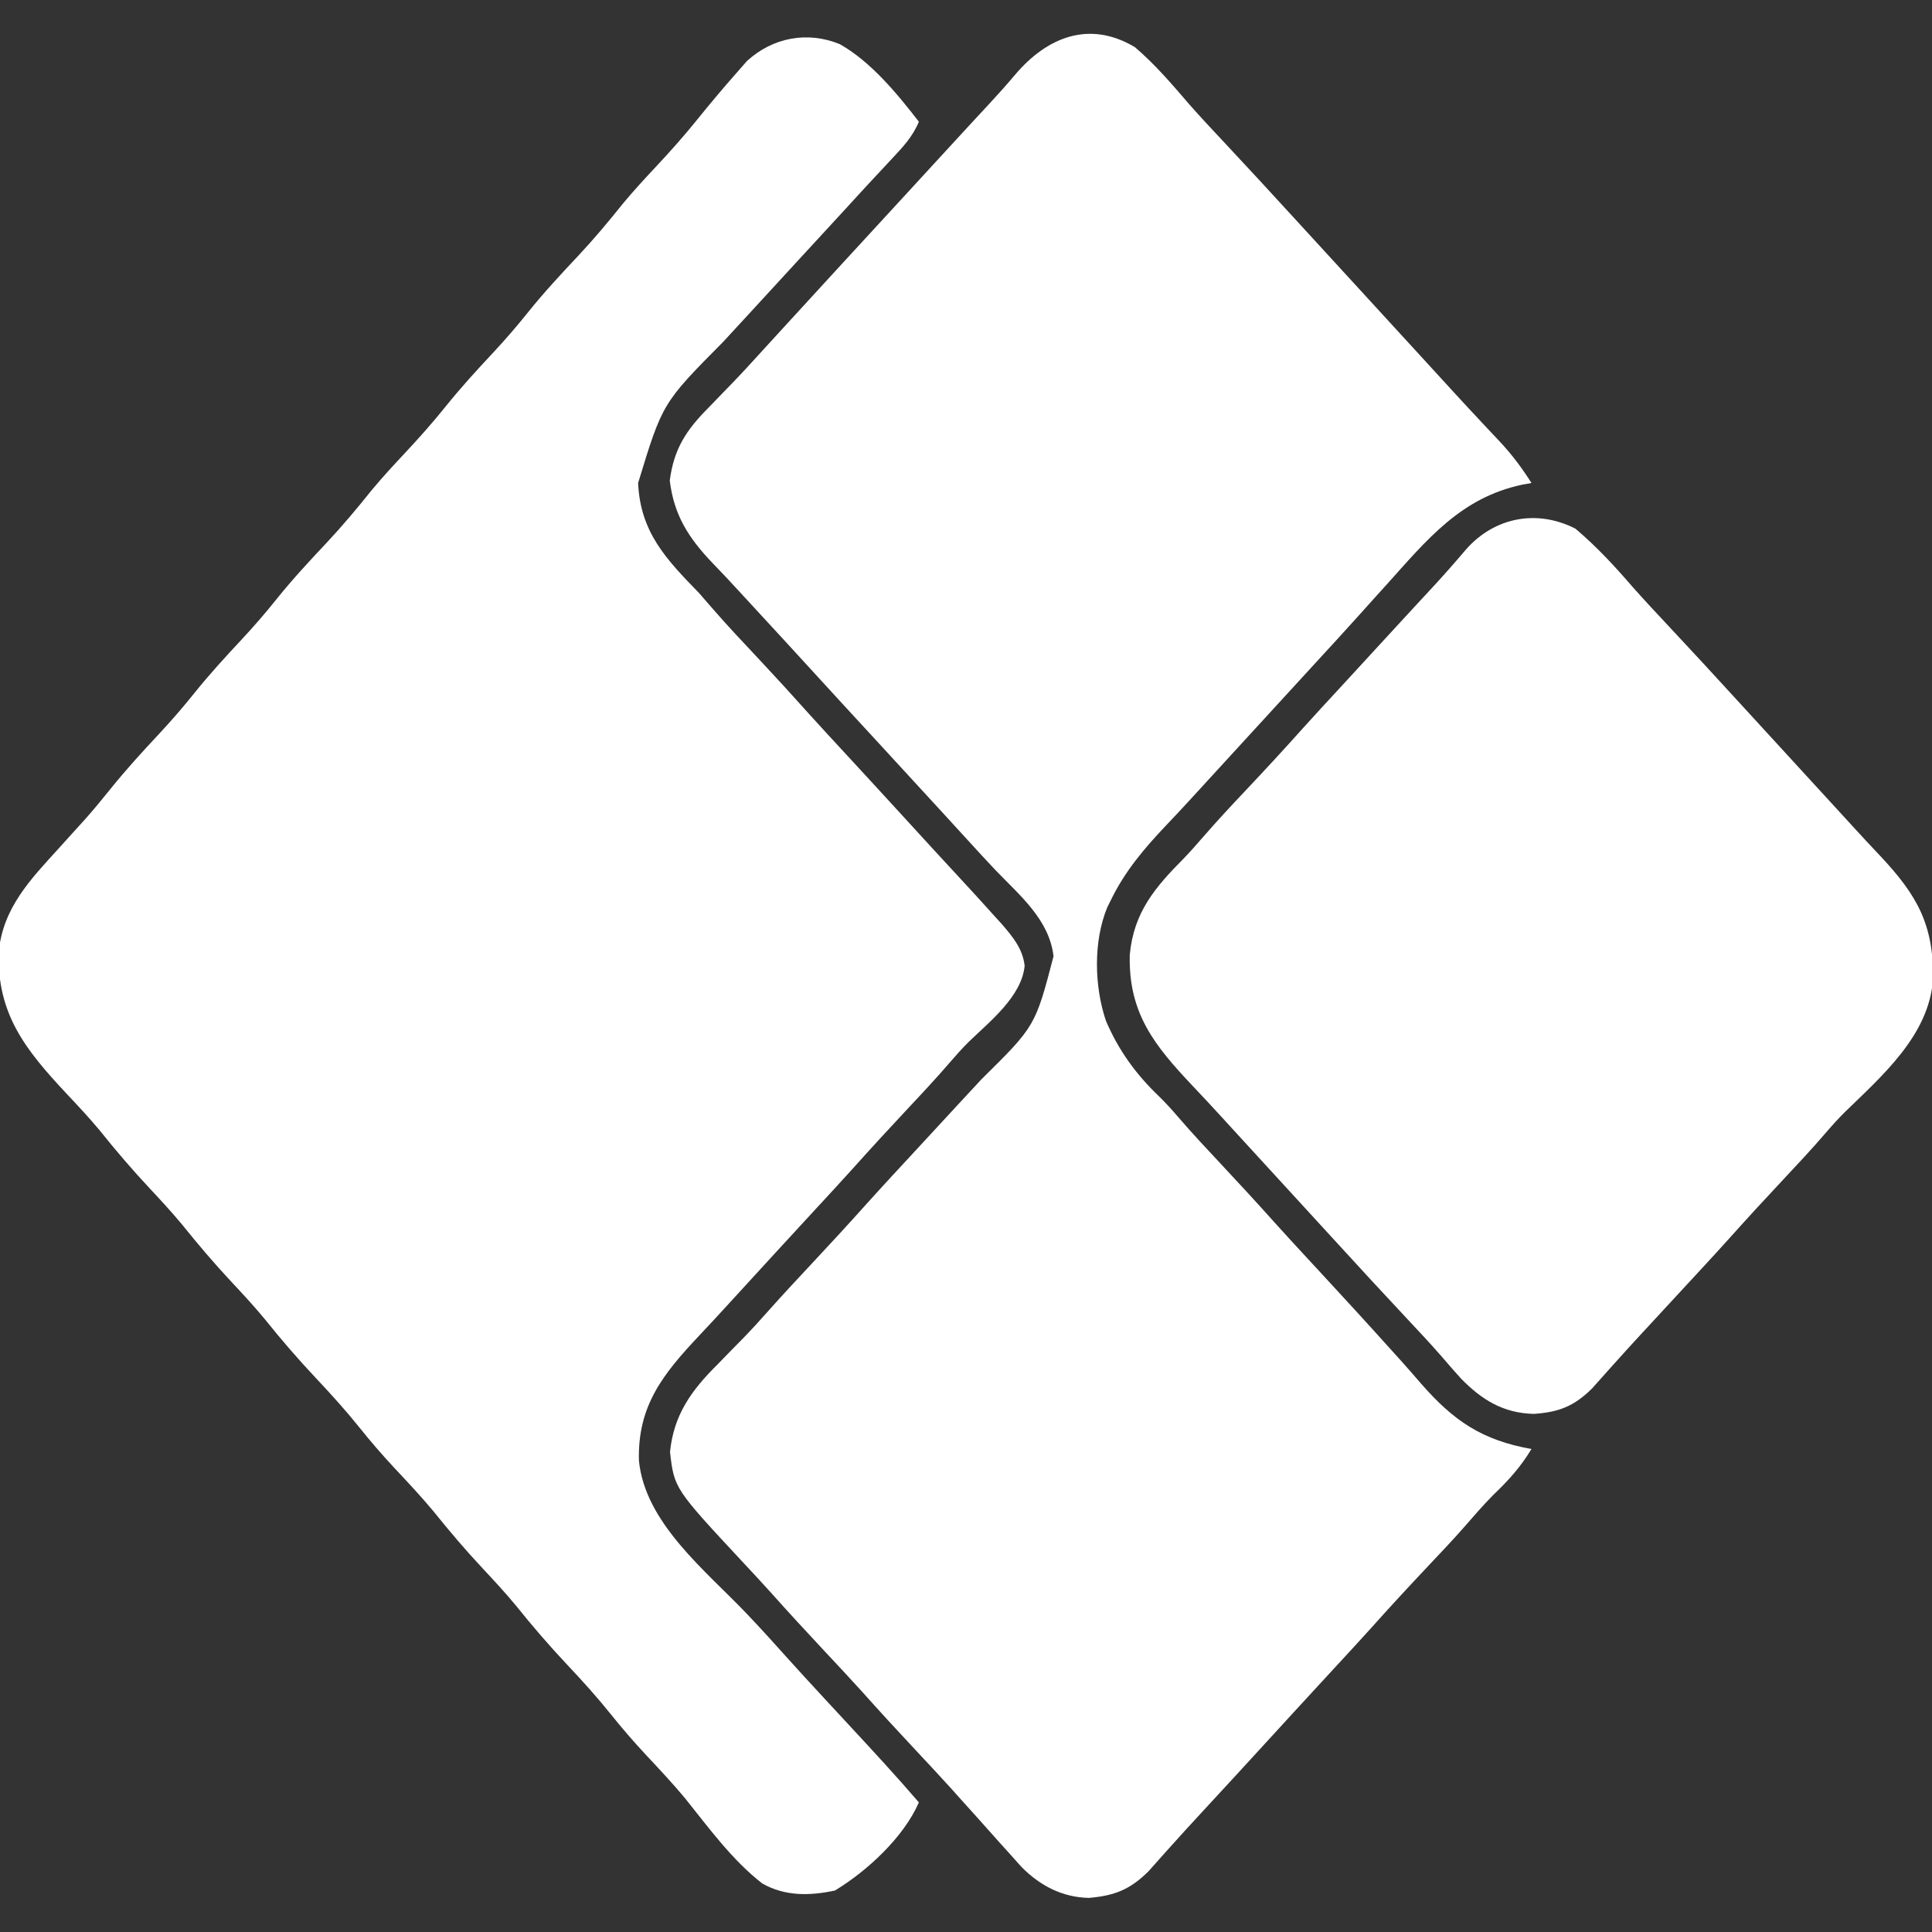 <?xml version="1.0" encoding="UTF-8"?>
<svg version="1.1" xmlns="http://www.w3.org/2000/svg" width="492" height="492">
<rect width="100%" height="100%" fill="#333333" stroke="none"/>
<path d="M0 0 C5.129 4.365 9.493 9.487 13.871 14.586 C16.766 17.869 19.758 21.056 22.75 24.25 C28.879 30.793 34.953 37.381 41 44 C42.833 46.001 44.666 48 46.5 50 C47.417 51 48.333 52 49.25 53 C49.704 53.495 50.157 53.99 50.625 54.5 C65.75 71 65.75 71 67.125 72.5 C68.042 73.501 68.96 74.501 69.877 75.502 C72.157 77.989 74.437 80.476 76.715 82.965 C77.389 83.7 77.389 83.7 78.076 84.451 C78.981 85.439 79.885 86.427 80.789 87.417 C83.249 90.105 85.724 92.777 88.219 95.434 C88.756 96.008 89.293 96.582 89.846 97.174 C90.874 98.273 91.906 99.369 92.941 100.461 C96.05 103.79 98.579 107.165 101 111 C100.25 111.135 99.5 111.271 98.727 111.41 C82.955 114.727 74.351 125.488 64 137 C63.151 137.937 62.301 138.874 61.426 139.84 C60.001 141.418 58.58 143 57.164 144.586 C53.284 148.915 49.34 153.187 45.407 157.468 C43.103 159.977 40.802 162.489 38.5 165 C37.583 166 36.667 167 35.75 168 C35.296 168.495 34.843 168.99 34.375 169.5 C19.25 186 19.25 186 17.874 187.5 C16.96 188.498 16.047 189.496 15.136 190.496 C12.807 193.046 10.46 195.574 8.074 198.07 C2.519 203.919 -2.417 209.699 -6 217 C-6.338 217.679 -6.675 218.359 -7.023 219.059 C-10.603 227.744 -10.335 239.131 -7.375 247.938 C-4.135 255.521 0.302 261.615 6.242 267.285 C7.954 268.955 9.508 270.684 11.062 272.5 C14.561 276.559 18.21 280.467 21.875 284.375 C26.551 289.364 31.177 294.387 35.734 299.484 C38.424 302.471 41.146 305.425 43.875 308.375 C44.636 309.198 44.636 309.198 45.412 310.037 C45.919 310.585 46.427 311.134 46.949 311.699 C53.153 318.408 59.337 325.135 65.438 331.938 C66.159 332.734 66.881 333.531 67.625 334.352 C69.399 336.329 71.142 338.323 72.875 340.336 C81.151 349.815 88.386 354.762 101 357 C98.276 361.54 95.124 365.03 91.293 368.68 C88.693 371.311 86.295 374.079 83.871 376.873 C80.871 380.284 77.747 383.575 74.625 386.875 C69.764 392.036 64.953 397.23 60.23 402.52 C57.049 406.058 53.815 409.548 50.583 413.042 C47.193 416.707 43.81 420.38 40.438 424.062 C39.762 424.8 39.762 424.8 39.073 425.552 C37.715 427.035 36.357 428.517 35 430 C28.847 436.721 22.691 443.44 16.496 450.122 C13.965 452.856 11.453 455.603 8.973 458.383 C8.483 458.927 7.994 459.472 7.49 460.033 C6.147 461.531 4.809 463.035 3.473 464.539 C-1.236 469.225 -5.223 470.765 -11.688 471.312 C-18.462 471.184 -24.121 468.221 -28.844 463.461 C-30.077 462.112 -31.296 460.75 -32.5 459.375 C-33.476 458.297 -33.476 458.297 -34.472 457.198 C-36.329 455.143 -38.166 453.074 -40 451 C-41.52 449.312 -43.041 447.624 -44.562 445.938 C-45.585 444.791 -45.585 444.791 -46.629 443.621 C-49.714 440.211 -52.856 436.856 -56 433.5 C-60.589 428.601 -65.122 423.662 -69.594 418.656 C-72.692 415.236 -75.845 411.868 -79 408.5 C-83.631 403.555 -88.216 398.576 -92.727 393.52 C-94.939 391.067 -97.185 388.65 -99.439 386.237 C-117.299 367.072 -117.299 367.072 -118.375 357.75 C-117.429 348.291 -112.901 342.027 -106.312 335.5 C-104.863 334.014 -103.413 332.527 -101.965 331.039 C-101.274 330.338 -100.583 329.637 -99.871 328.915 C-97.636 326.627 -95.494 324.27 -93.375 321.875 C-89.647 317.689 -85.832 313.591 -82 309.5 C-77.365 304.551 -72.781 299.566 -68.262 294.512 C-64.071 289.858 -59.807 285.273 -55.553 280.678 C-52.014 276.854 -48.48 273.026 -44.949 269.195 C-43 267.08 -41.043 264.972 -39.082 262.867 C-25.354 249.317 -25.354 249.317 -20.711 231.531 C-21.772 222.237 -29.246 216.087 -35.414 209.663 C-37.836 207.123 -40.199 204.531 -42.562 201.938 C-43.471 200.945 -44.38 199.953 -45.289 198.961 C-46.644 197.481 -47.999 196.001 -49.354 194.521 C-54.559 188.837 -59.77 183.16 -65 177.5 C-71.137 170.857 -77.248 164.191 -83.354 157.521 C-84.715 156.034 -86.076 154.548 -87.438 153.062 C-87.887 152.571 -88.337 152.08 -88.801 151.574 C-91.721 148.389 -94.65 145.211 -97.586 142.04 C-98.607 140.936 -99.626 139.83 -100.642 138.722 C-102.939 136.219 -105.249 133.744 -107.617 131.309 C-113.662 124.977 -117.375 119.175 -118.438 110.375 C-117.378 102.201 -114.156 97.425 -108.5 91.75 C-107.233 90.437 -105.966 89.123 -104.699 87.809 C-104.072 87.165 -103.445 86.522 -102.798 85.859 C-100.25 83.225 -97.778 80.525 -95.312 77.812 C-94.432 76.85 -93.552 75.887 -92.645 74.895 C-91.772 73.939 -90.899 72.984 -90 72 C-88.167 69.999 -86.334 68 -84.5 66 C-81.761 63.012 -79.022 60.025 -76.285 57.035 C-71.03 51.297 -65.761 45.571 -60.481 39.856 C-56.693 35.755 -52.918 31.642 -49.149 27.524 C-46.759 24.914 -44.364 22.309 -41.961 19.711 C-41.451 19.16 -40.942 18.608 -40.417 18.041 C-39.396 16.938 -38.373 15.836 -37.349 14.737 C-35.012 12.221 -32.738 9.689 -30.523 7.062 C-22.433 -2.501 -11.665 -6.955 0 0 Z " fill="#FFFFFF" transform="translate(289,12)"/>
<path d="M0 0 C7.931 4.483 14.62 12.633 20.125 19.75 C18.516 23.605 16.026 26.22 13.188 29.25 C12.187 30.324 11.187 31.398 10.188 32.473 C9.677 33.018 9.167 33.564 8.641 34.125 C6.304 36.629 3.997 39.159 1.688 41.688 C-2.66 46.434 -7.024 51.164 -11.392 55.892 C-15.203 60.019 -19.006 64.153 -22.796 68.299 C-25.085 70.802 -27.381 73.298 -29.691 75.781 C-45.176 91.401 -45.176 91.401 -51.375 111.75 C-50.815 124.297 -44.218 131.179 -35.875 139.75 C-34.759 141.01 -33.653 142.28 -32.562 143.562 C-28.547 148.198 -24.327 152.642 -20.134 157.116 C-16.083 161.443 -12.091 165.816 -8.141 170.234 C-4.945 173.783 -1.701 177.286 1.541 180.791 C6.299 185.935 11.035 191.098 15.766 196.266 C17.593 198.261 19.421 200.255 21.249 202.249 C22.163 203.246 23.078 204.245 23.991 205.244 C26.323 207.791 28.662 210.33 31.016 212.855 C33.749 215.794 36.445 218.763 39.125 221.75 C39.866 222.566 40.607 223.382 41.371 224.223 C44.143 227.474 46.543 230.348 47.062 234.688 C46.314 242.516 38.155 248.895 32.812 254.07 C31.14 255.735 29.6 257.459 28.062 259.25 C24.564 263.309 20.915 267.217 17.25 271.125 C12.574 276.114 7.948 281.137 3.391 286.234 C0.195 289.783 -3.049 293.286 -6.291 296.791 C-9.682 300.457 -13.065 304.13 -16.438 307.812 C-16.887 308.303 -17.337 308.794 -17.8 309.3 C-18.706 310.289 -19.611 311.277 -20.516 312.266 C-22.343 314.261 -24.171 316.255 -25.999 318.249 C-26.913 319.246 -27.825 320.243 -28.737 321.241 C-31.084 323.81 -33.446 326.362 -35.836 328.891 C-45.002 338.636 -51.528 346.719 -51.168 360.676 C-49.647 376.638 -34.015 388.845 -23.602 399.809 C-20.021 403.582 -16.528 407.426 -13.066 411.309 C-10.425 414.251 -7.747 417.159 -5.062 420.062 C-4.559 420.607 -4.056 421.152 -3.537 421.713 C-1.453 423.966 0.632 426.218 2.719 428.469 C8.609 434.821 14.483 441.174 20.125 447.75 C16.251 456.621 6.982 465.205 -1.25 470.188 C-7.625 471.554 -13.971 471.692 -19.75 468.395 C-27.435 462.447 -33.45 454.115 -39.496 446.598 C-42.673 442.795 -46.049 439.199 -49.436 435.584 C-52.533 432.259 -55.471 428.863 -58.312 425.312 C-61.821 420.937 -65.533 416.83 -69.375 412.75 C-74.001 407.837 -78.348 402.799 -82.566 397.527 C-85.228 394.326 -88.03 391.288 -90.875 388.25 C-95.313 383.511 -99.466 378.629 -103.531 373.562 C-106.693 369.768 -110.06 366.187 -113.436 362.584 C-116.533 359.258 -119.471 355.863 -122.312 352.312 C-125.821 347.937 -129.533 343.83 -133.375 339.75 C-138.001 334.837 -142.348 329.799 -146.566 324.527 C-149.228 321.326 -152.03 318.288 -154.875 315.25 C-159.313 310.511 -163.466 305.629 -167.531 300.562 C-170.207 297.352 -173.019 294.3 -175.875 291.25 C-180.313 286.512 -184.467 281.632 -188.527 276.562 C-191.216 273.341 -194.06 270.302 -196.938 267.25 C-207.395 256.073 -214.672 246.967 -214.203 231.199 C-213.132 219.94 -206.179 212.774 -198.875 204.75 C-198.082 203.871 -197.289 202.992 -196.473 202.086 C-194.999 200.454 -193.523 198.825 -192.043 197.199 C-189.803 194.669 -187.679 192.071 -185.562 189.438 C-181.672 184.623 -177.545 180.101 -173.317 175.587 C-170.2 172.239 -167.239 168.82 -164.375 165.25 C-160.554 160.488 -156.484 156.036 -152.314 151.584 C-149.217 148.258 -146.279 144.863 -143.438 141.312 C-139.411 136.292 -135.083 131.626 -130.674 126.944 C-126.632 122.628 -122.879 118.145 -119.184 113.527 C-116.522 110.326 -113.72 107.288 -110.875 104.25 C-107.226 100.354 -103.718 96.417 -100.375 92.25 C-96.554 87.488 -92.484 83.036 -88.314 78.584 C-85.217 75.258 -82.279 71.863 -79.438 68.312 C-75.411 63.292 -71.083 58.626 -66.674 53.944 C-62.632 49.628 -58.879 45.145 -55.184 40.527 C-52.522 37.326 -49.72 34.288 -46.875 31.25 C-43.207 27.333 -39.678 23.372 -36.312 19.188 C-33.035 15.137 -29.705 11.15 -26.25 7.25 C-25.391 6.27 -24.533 5.291 -23.648 4.281 C-17.083 -1.711 -8.281 -3.392 0 0 Z " fill="#FFFFFF" transform="translate(213.875,11.25)"/>
<path d="M0 0 C5.375 4.539 10.026 9.572 14.613 14.891 C17.536 18.192 20.548 21.407 23.562 24.625 C29.691 31.168 35.766 37.756 41.812 44.375 C43.645 46.376 45.479 48.375 47.312 50.375 C48.229 51.375 49.146 52.375 50.062 53.375 C50.516 53.87 50.97 54.365 51.438 54.875 C52.812 56.375 54.188 57.875 55.562 59.375 C56.016 59.87 56.47 60.365 56.938 60.875 C57.854 61.874 58.769 62.874 59.685 63.873 C62.452 66.892 65.22 69.91 67.99 72.927 C68.909 73.929 69.828 74.934 70.745 75.939 C72.992 78.401 75.255 80.841 77.551 83.258 C87.054 93.366 91.282 100.851 91.066 114.789 C90.063 128.959 78.252 139.219 68.582 148.613 C66.861 150.327 65.27 152.096 63.688 153.938 C60.212 157.979 56.583 161.863 52.938 165.75 C48.26 170.74 43.633 175.765 39.074 180.863 C34.884 185.517 30.619 190.102 26.365 194.697 C24.327 196.9 22.289 199.104 20.253 201.31 C19.256 202.39 18.257 203.469 17.258 204.548 C14.746 207.263 12.252 209.993 9.789 212.754 C9.054 213.572 9.054 213.572 8.305 214.406 C6.961 215.905 5.623 217.409 4.285 218.914 C-0.322 223.499 -4.202 224.989 -10.566 225.434 C-18.354 225.259 -23.887 221.838 -29.188 216.375 C-30.826 214.578 -32.412 212.747 -33.988 210.895 C-36.895 207.565 -39.914 204.348 -42.938 201.125 C-49.067 194.583 -55.141 187.994 -61.188 181.375 C-63.02 179.374 -64.854 177.375 -66.688 175.375 C-67.604 174.375 -68.521 173.375 -69.438 172.375 C-70.118 171.632 -70.118 171.632 -70.812 170.875 C-74.938 166.375 -74.938 166.375 -76.312 164.875 C-77.23 163.874 -78.147 162.874 -79.065 161.873 C-81.345 159.386 -83.624 156.899 -85.902 154.41 C-86.351 153.92 -86.8 153.43 -87.263 152.925 C-88.169 151.935 -89.075 150.945 -89.979 149.954 C-92.42 147.284 -94.881 144.636 -97.371 142.012 C-107.168 131.649 -113.871 123.417 -113.48 108.484 C-112.465 97.706 -107.075 91.37 -99.703 83.952 C-98.005 82.185 -96.398 80.356 -94.793 78.504 C-91.236 74.402 -87.543 70.444 -83.812 66.5 C-78.951 61.339 -74.14 56.145 -69.418 50.855 C-66.235 47.316 -63.001 43.825 -59.769 40.331 C-55.947 36.199 -52.139 32.054 -48.339 27.902 C-45.937 25.279 -43.529 22.661 -41.113 20.051 C-40.598 19.494 -40.084 18.938 -39.553 18.365 C-38.527 17.256 -37.499 16.148 -36.47 15.042 C-33.504 11.84 -30.641 8.574 -27.812 5.25 C-20.592 -2.912 -9.801 -4.996 0 0 Z " fill="#FFFFFF" transform="translate(401.188,134.625)"/>
</svg>
